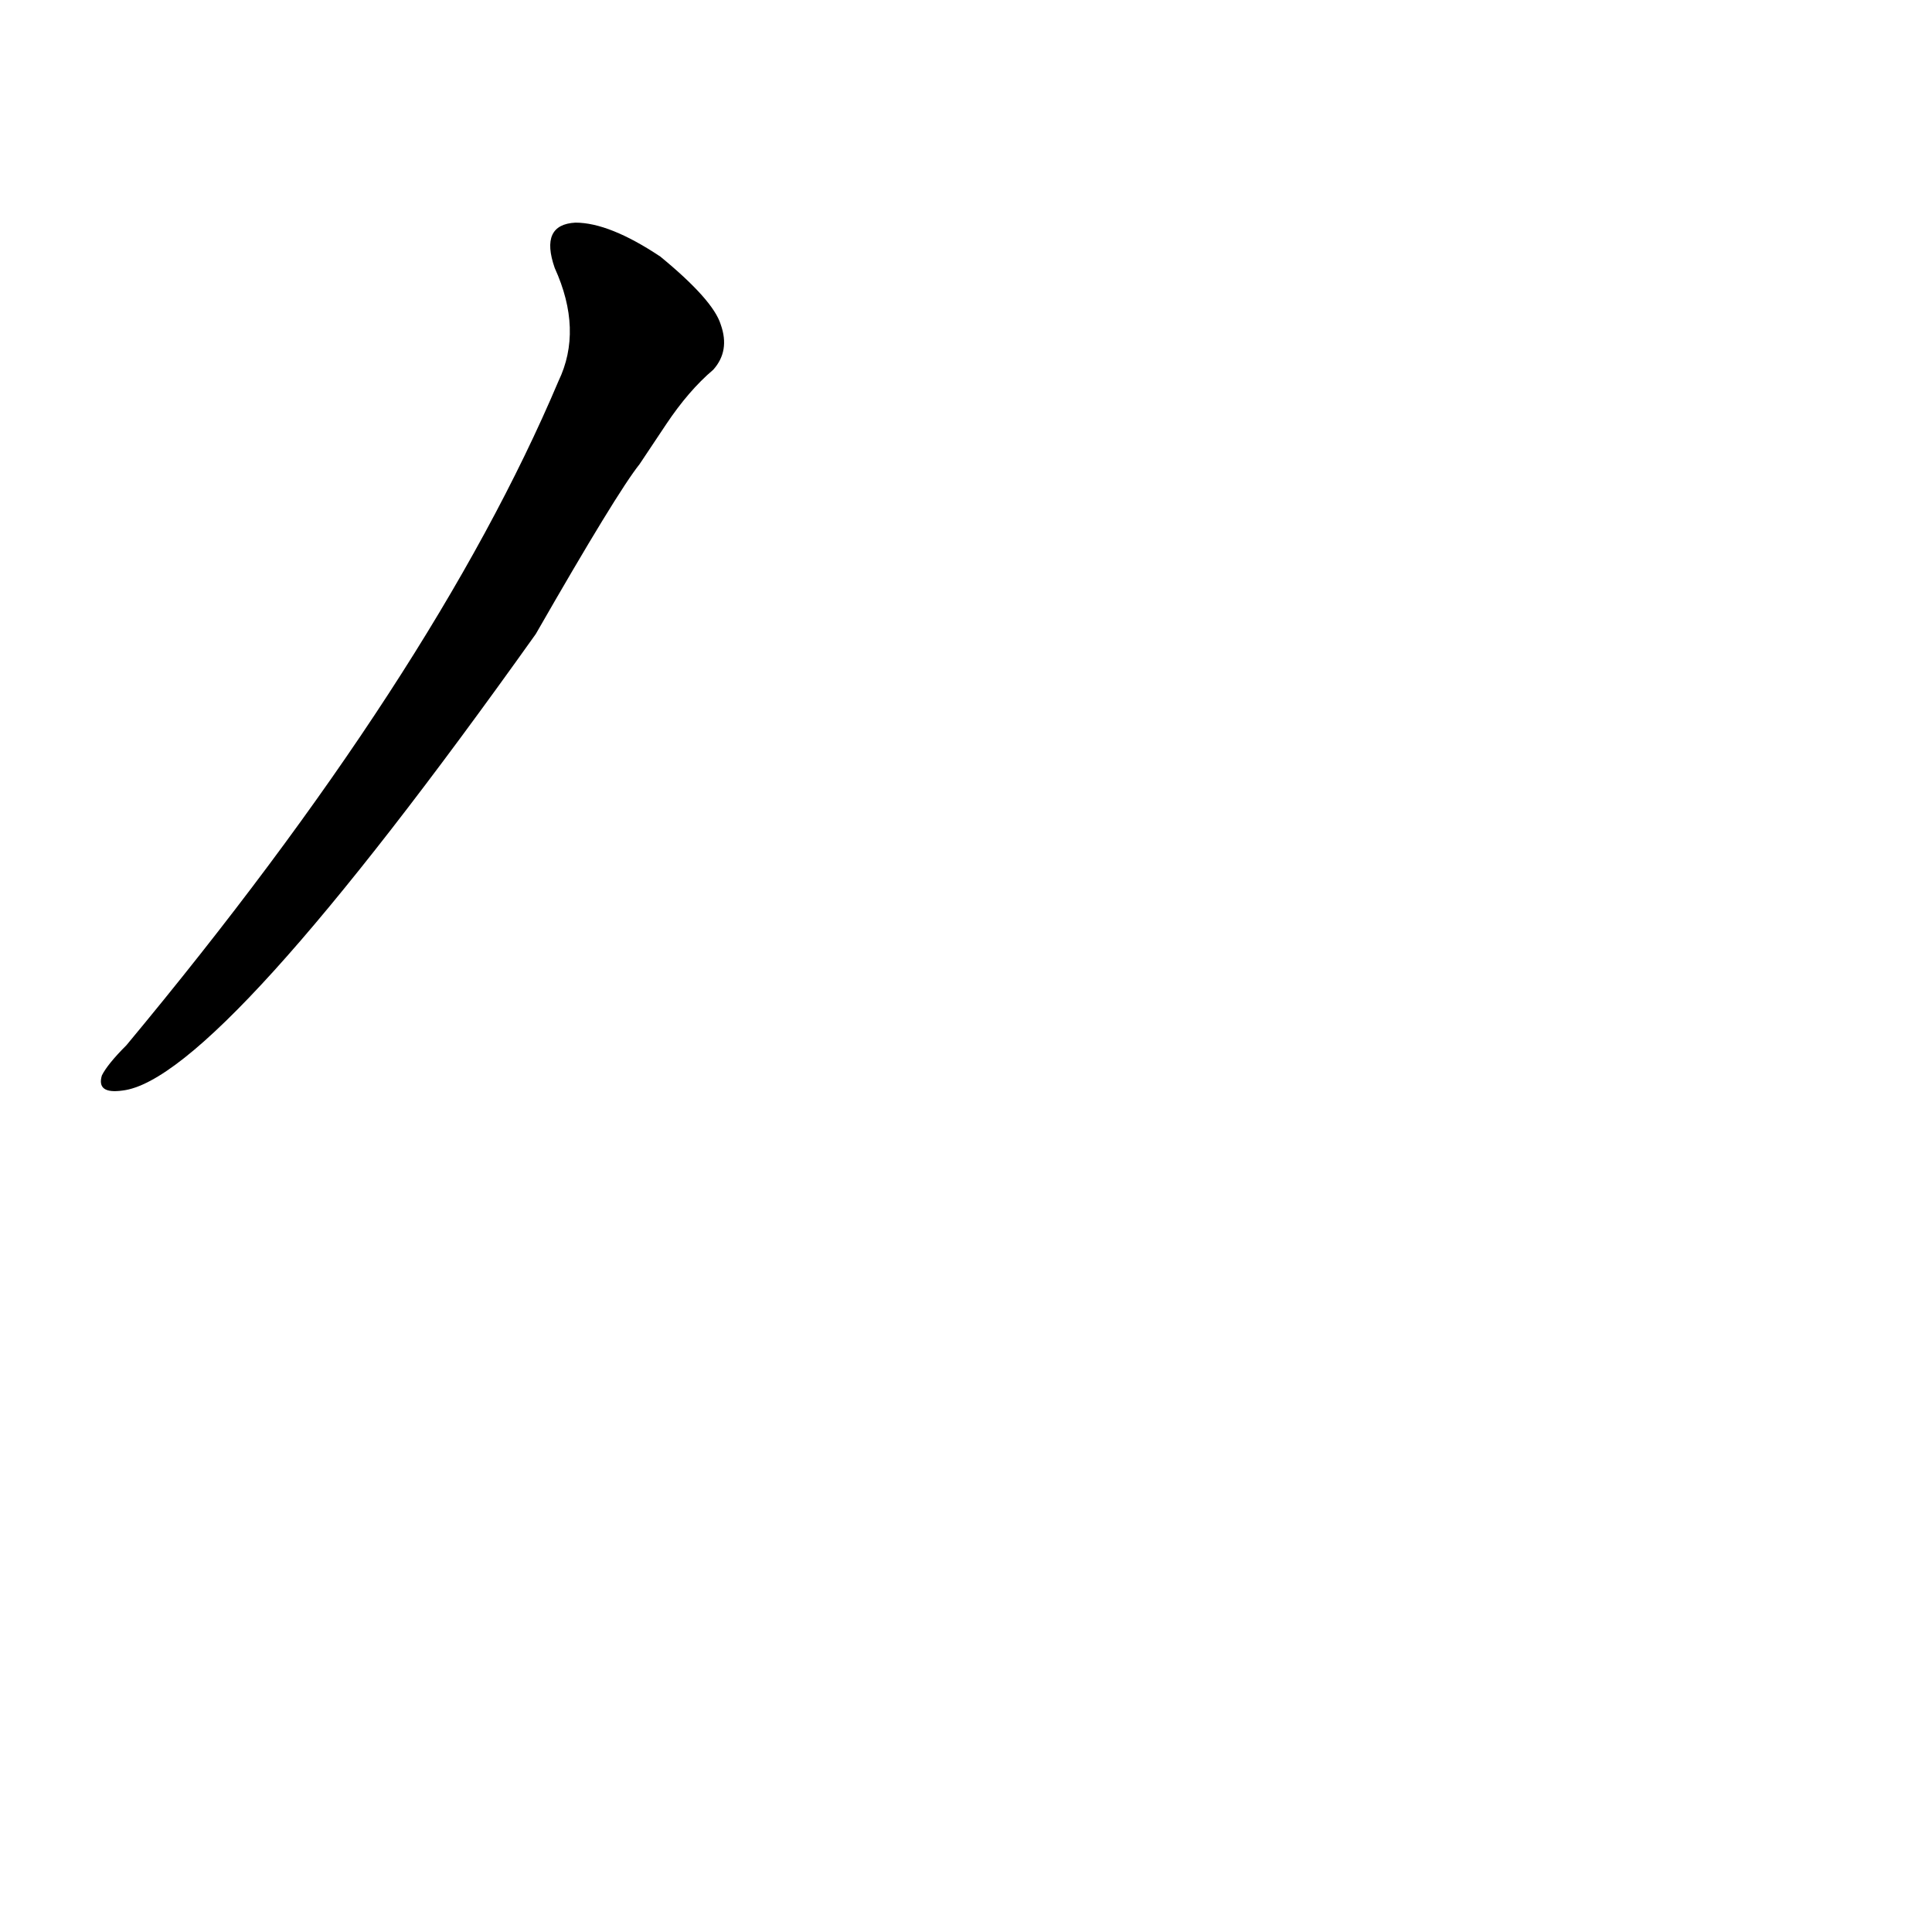 <?xml version='1.0' encoding='utf-8'?>
<svg xmlns="http://www.w3.org/2000/svg" version="1.1" viewBox="0 0 1024 1024"><g transform="scale(1, -1) translate(0, -900)"><path d="M 353 675 Q 365 693 378 704 Q 387 714 382 728 Q 378 741 350 764 Q 323 782 305 782 Q 286 781 294 758 Q 309 725 296 698 Q 230 542 67 346 Q 57 336 54 330 Q 51 320 65 322 Q 116 328 284 564 Q 327 639 339 654 L 353 675 Z" fill="black" /></g></svg>